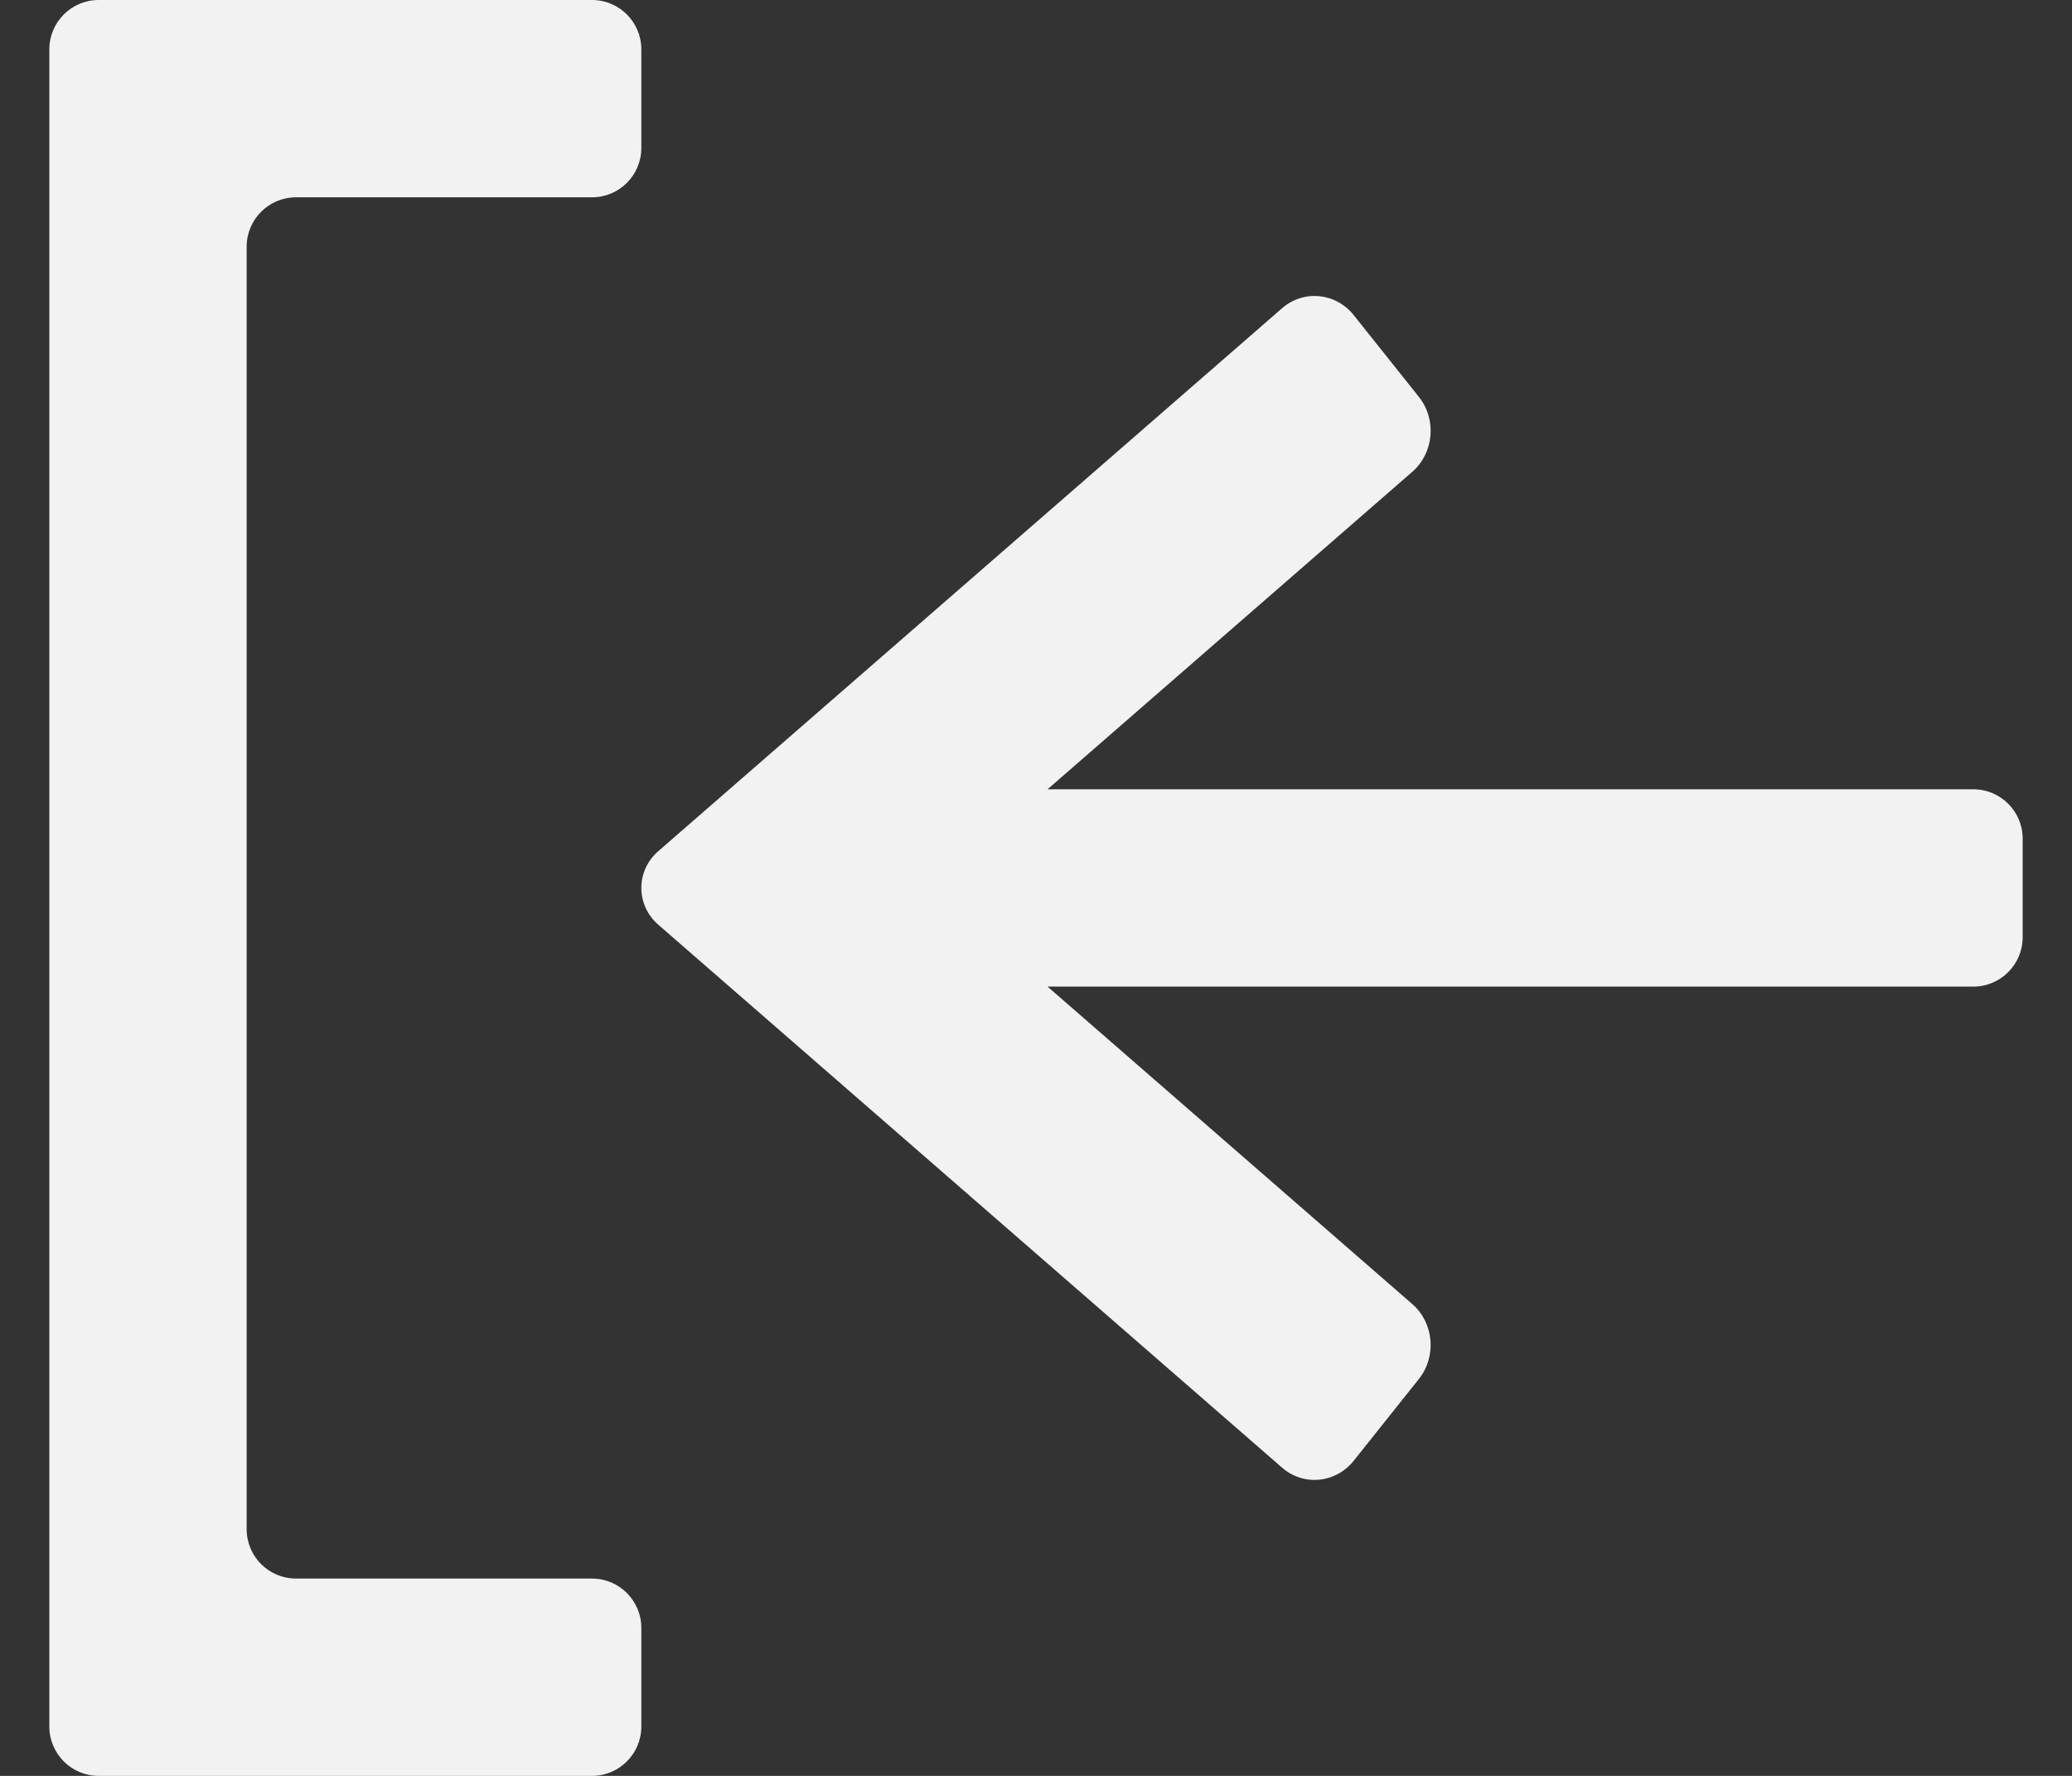 <svg width="21" height="18" viewBox="0 0 21 18" fill="none" xmlns="http://www.w3.org/2000/svg">
<rect x="0" y="0" width="21" height="18" fill="#333333" stroke="none"/>
<path fill-rule="evenodd" clip-rule="evenodd" d="M0.5 0.5C0.5 0.224 0.724 0 1 0H6C6.276 0 6.5 0.224 6.5 0.5V1.5C6.5 1.776 6.276 2 6 2H3C2.724 2 2.5 2.224 2.5 2.5V15.5C2.5 15.776 2.724 16 3 16H6C6.276 16 6.5 16.224 6.5 16.5V17.5C6.5 17.776 6.276 18 6 18H1C0.724 18 0.5 17.776 0.5 17.5V0.5Z" fill="#F2F2F3"/>
<path d="M14.38 13.978L13.72 14.806C13.537 15.035 13.212 15.066 12.993 14.875L6.671 9.372C6.443 9.173 6.443 8.827 6.671 8.628L12.993 3.125C13.212 2.934 13.537 2.965 13.72 3.194L14.38 4.022C14.563 4.251 14.533 4.591 14.314 4.782L10.617 8H20C20.276 8 20.5 8.224 20.5 8.5V9.5C20.5 9.776 20.276 10 20 10H10.617L14.314 13.218C14.533 13.409 14.563 13.749 14.38 13.978Z" fill="#F2F2F3"/>
</svg>
